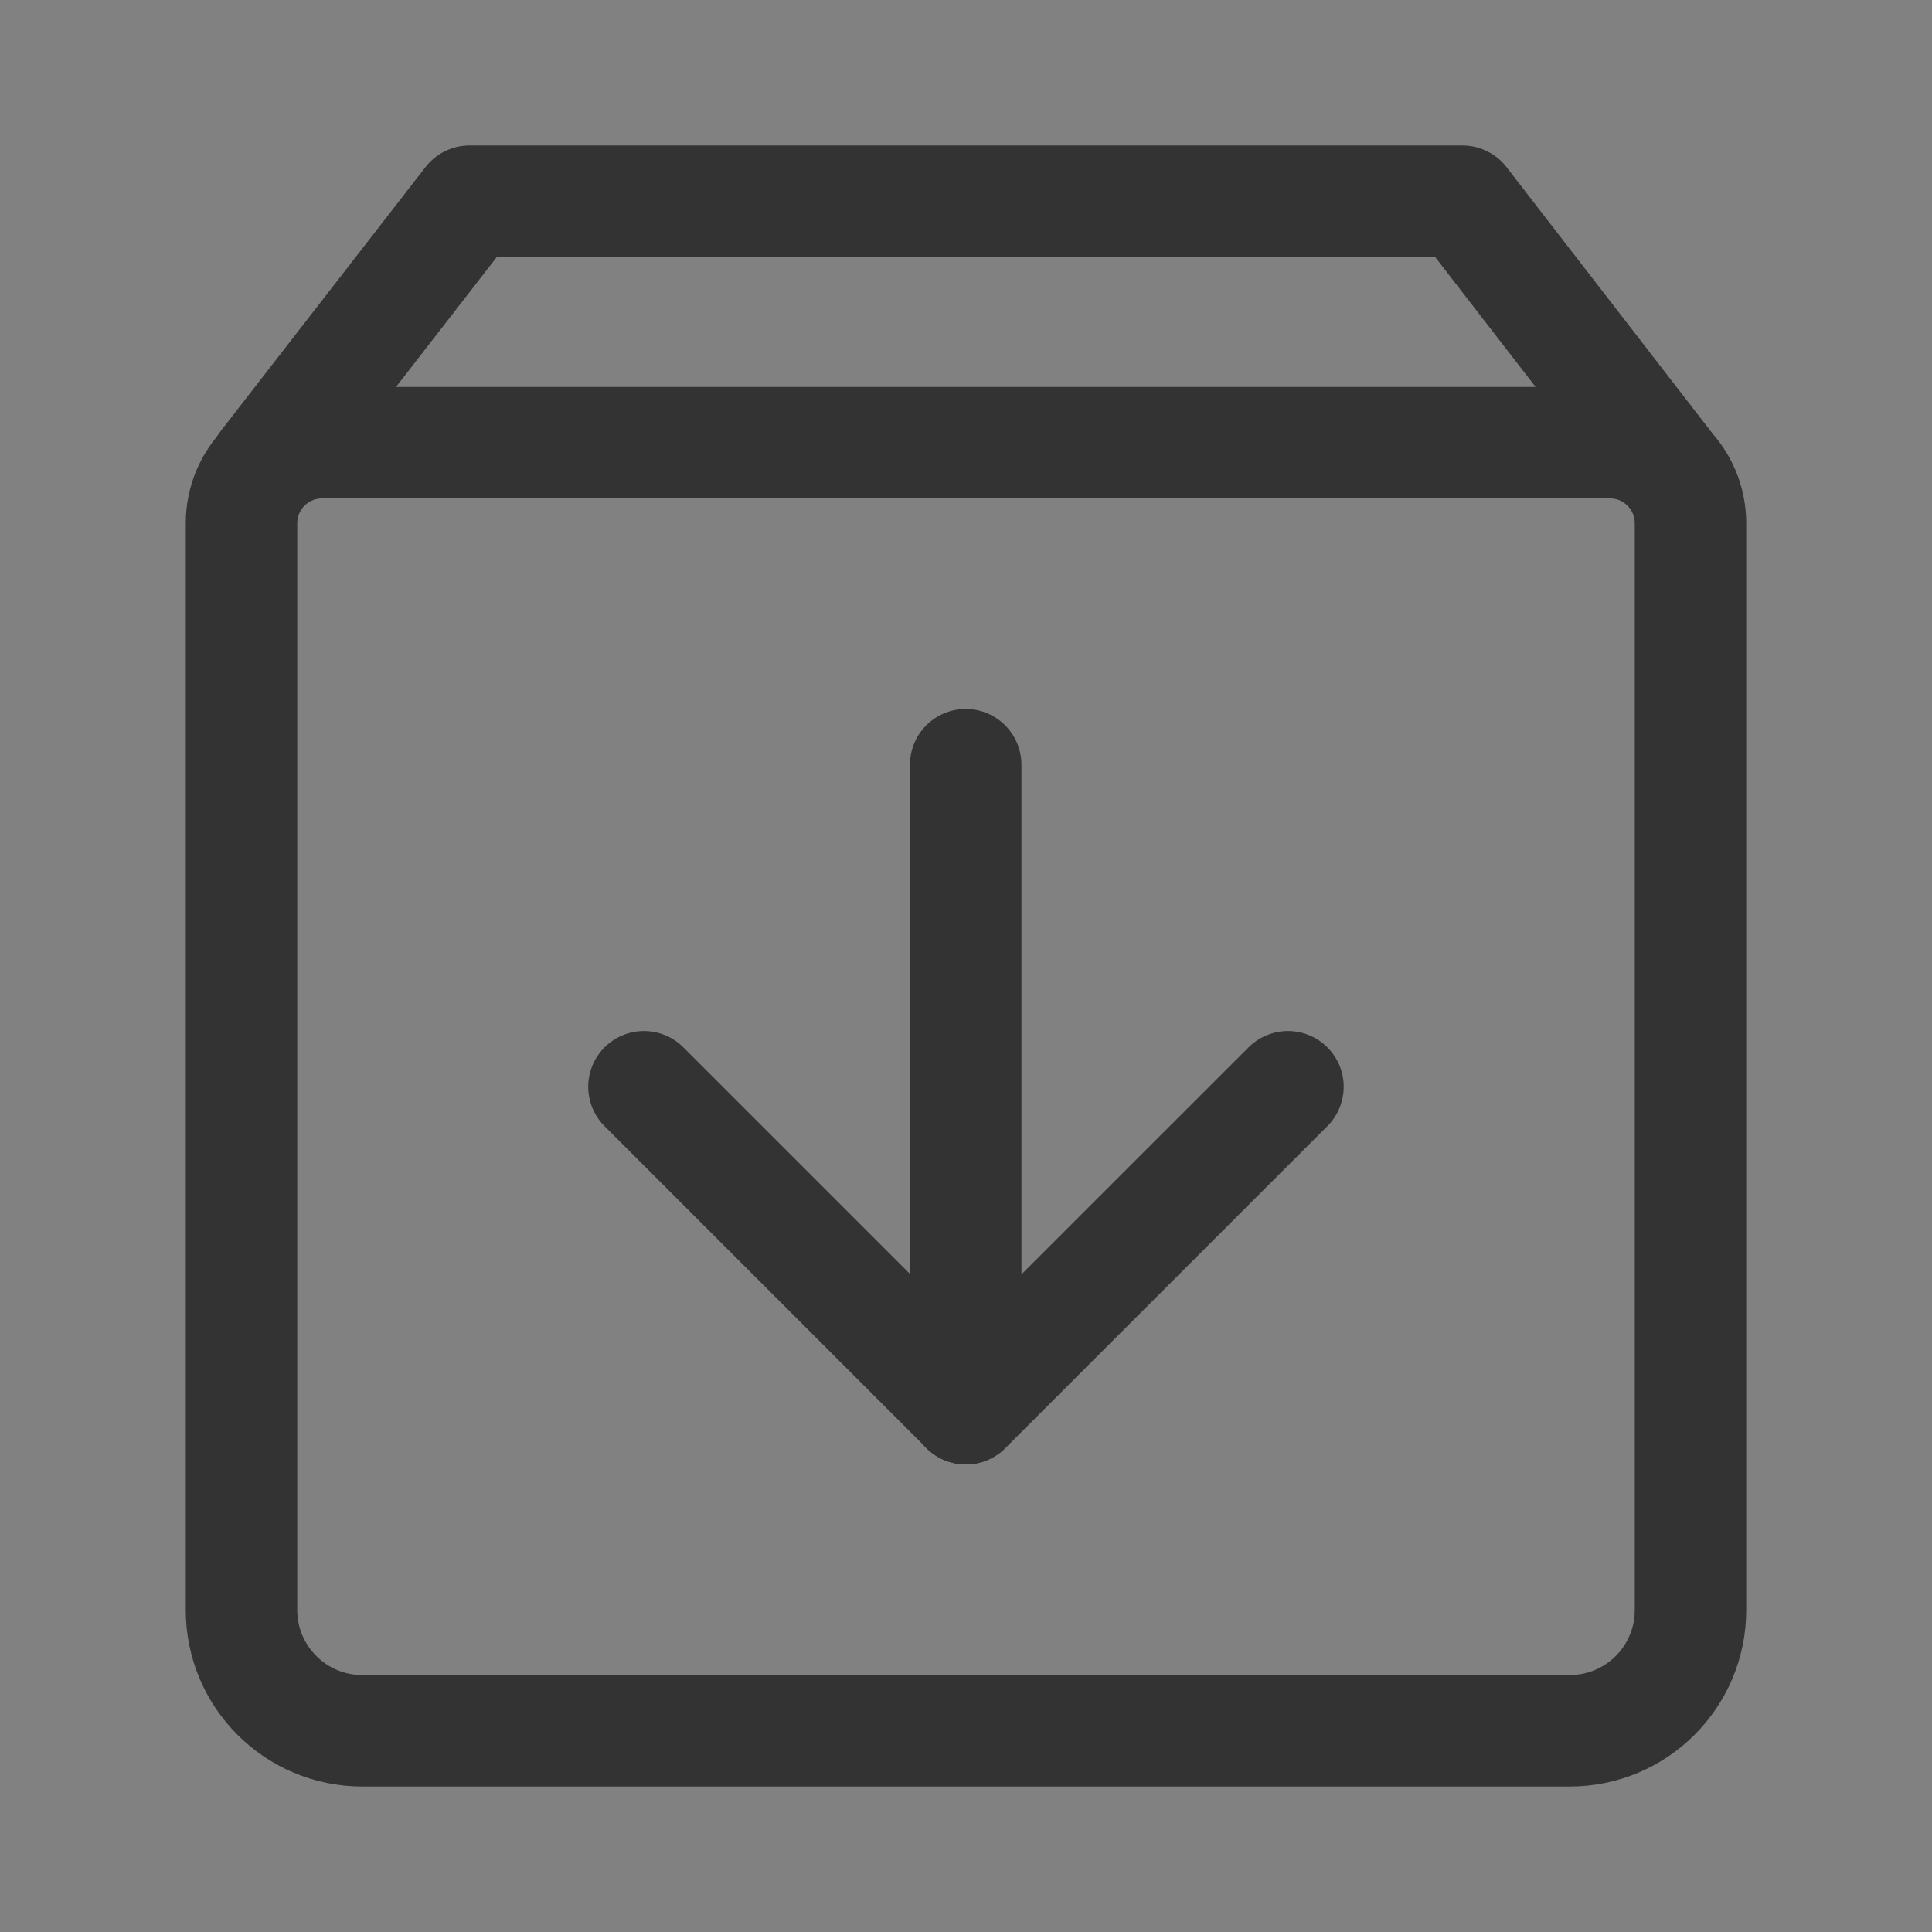 <svg preserveAspectRatio="none" width="100%" height="100%" overflow="visible" style="display: block;" viewBox="0 0 26 26" fill="none" xmlns="http://www.w3.org/2000/svg">
<rect x="0" y="0" width="26" height="26" fill="#808080" stroke="none"/>
<g id="icon&#228;&#184;&#139;&#232;&#189;&#189;" clip-path="url(#clip0_5991_33)">
<rect id="&#231;&#159;&#169;&#229;&#189;&#162;" width="26" height="26" fill="white" fill-opacity="0.01"/>
<path id="&#232;&#183;&#175;&#229;&#190;&#132;" d="M22.425 6.257L19.681 2.708H6.319L3.566 6.257" stroke="#333333" stroke-width="1.5" stroke-linecap="round" stroke-linejoin="round"/>
<path id="&#232;&#183;&#175;&#229;&#190;&#132;_2" d="M3.25 7.042C3.25 6.444 3.735 5.958 4.333 5.958H21.667C22.265 5.958 22.75 6.444 22.75 7.042V21.667C22.75 22.564 22.023 23.292 21.125 23.292H4.875C3.978 23.292 3.25 22.564 3.25 21.667V7.042Z" stroke="#333333" stroke-width="1.5" stroke-linejoin="round"/>
<path id="&#232;&#183;&#175;&#229;&#190;&#132;_3" d="M17.333 14.625L12.999 18.958L8.666 14.625" stroke="#333333" stroke-width="1.5" stroke-linecap="round" stroke-linejoin="round"/>
<path id="&#232;&#183;&#175;&#229;&#190;&#132;_4" d="M12.996 10.291V18.958" stroke="#333333" stroke-width="1.5" stroke-linecap="round" stroke-linejoin="round"/>
</g>
<defs>
<clipPath id="clip0_5991_33">
<rect width="26" height="26" fill="white"/>
</clipPath>
</defs>
</svg>

